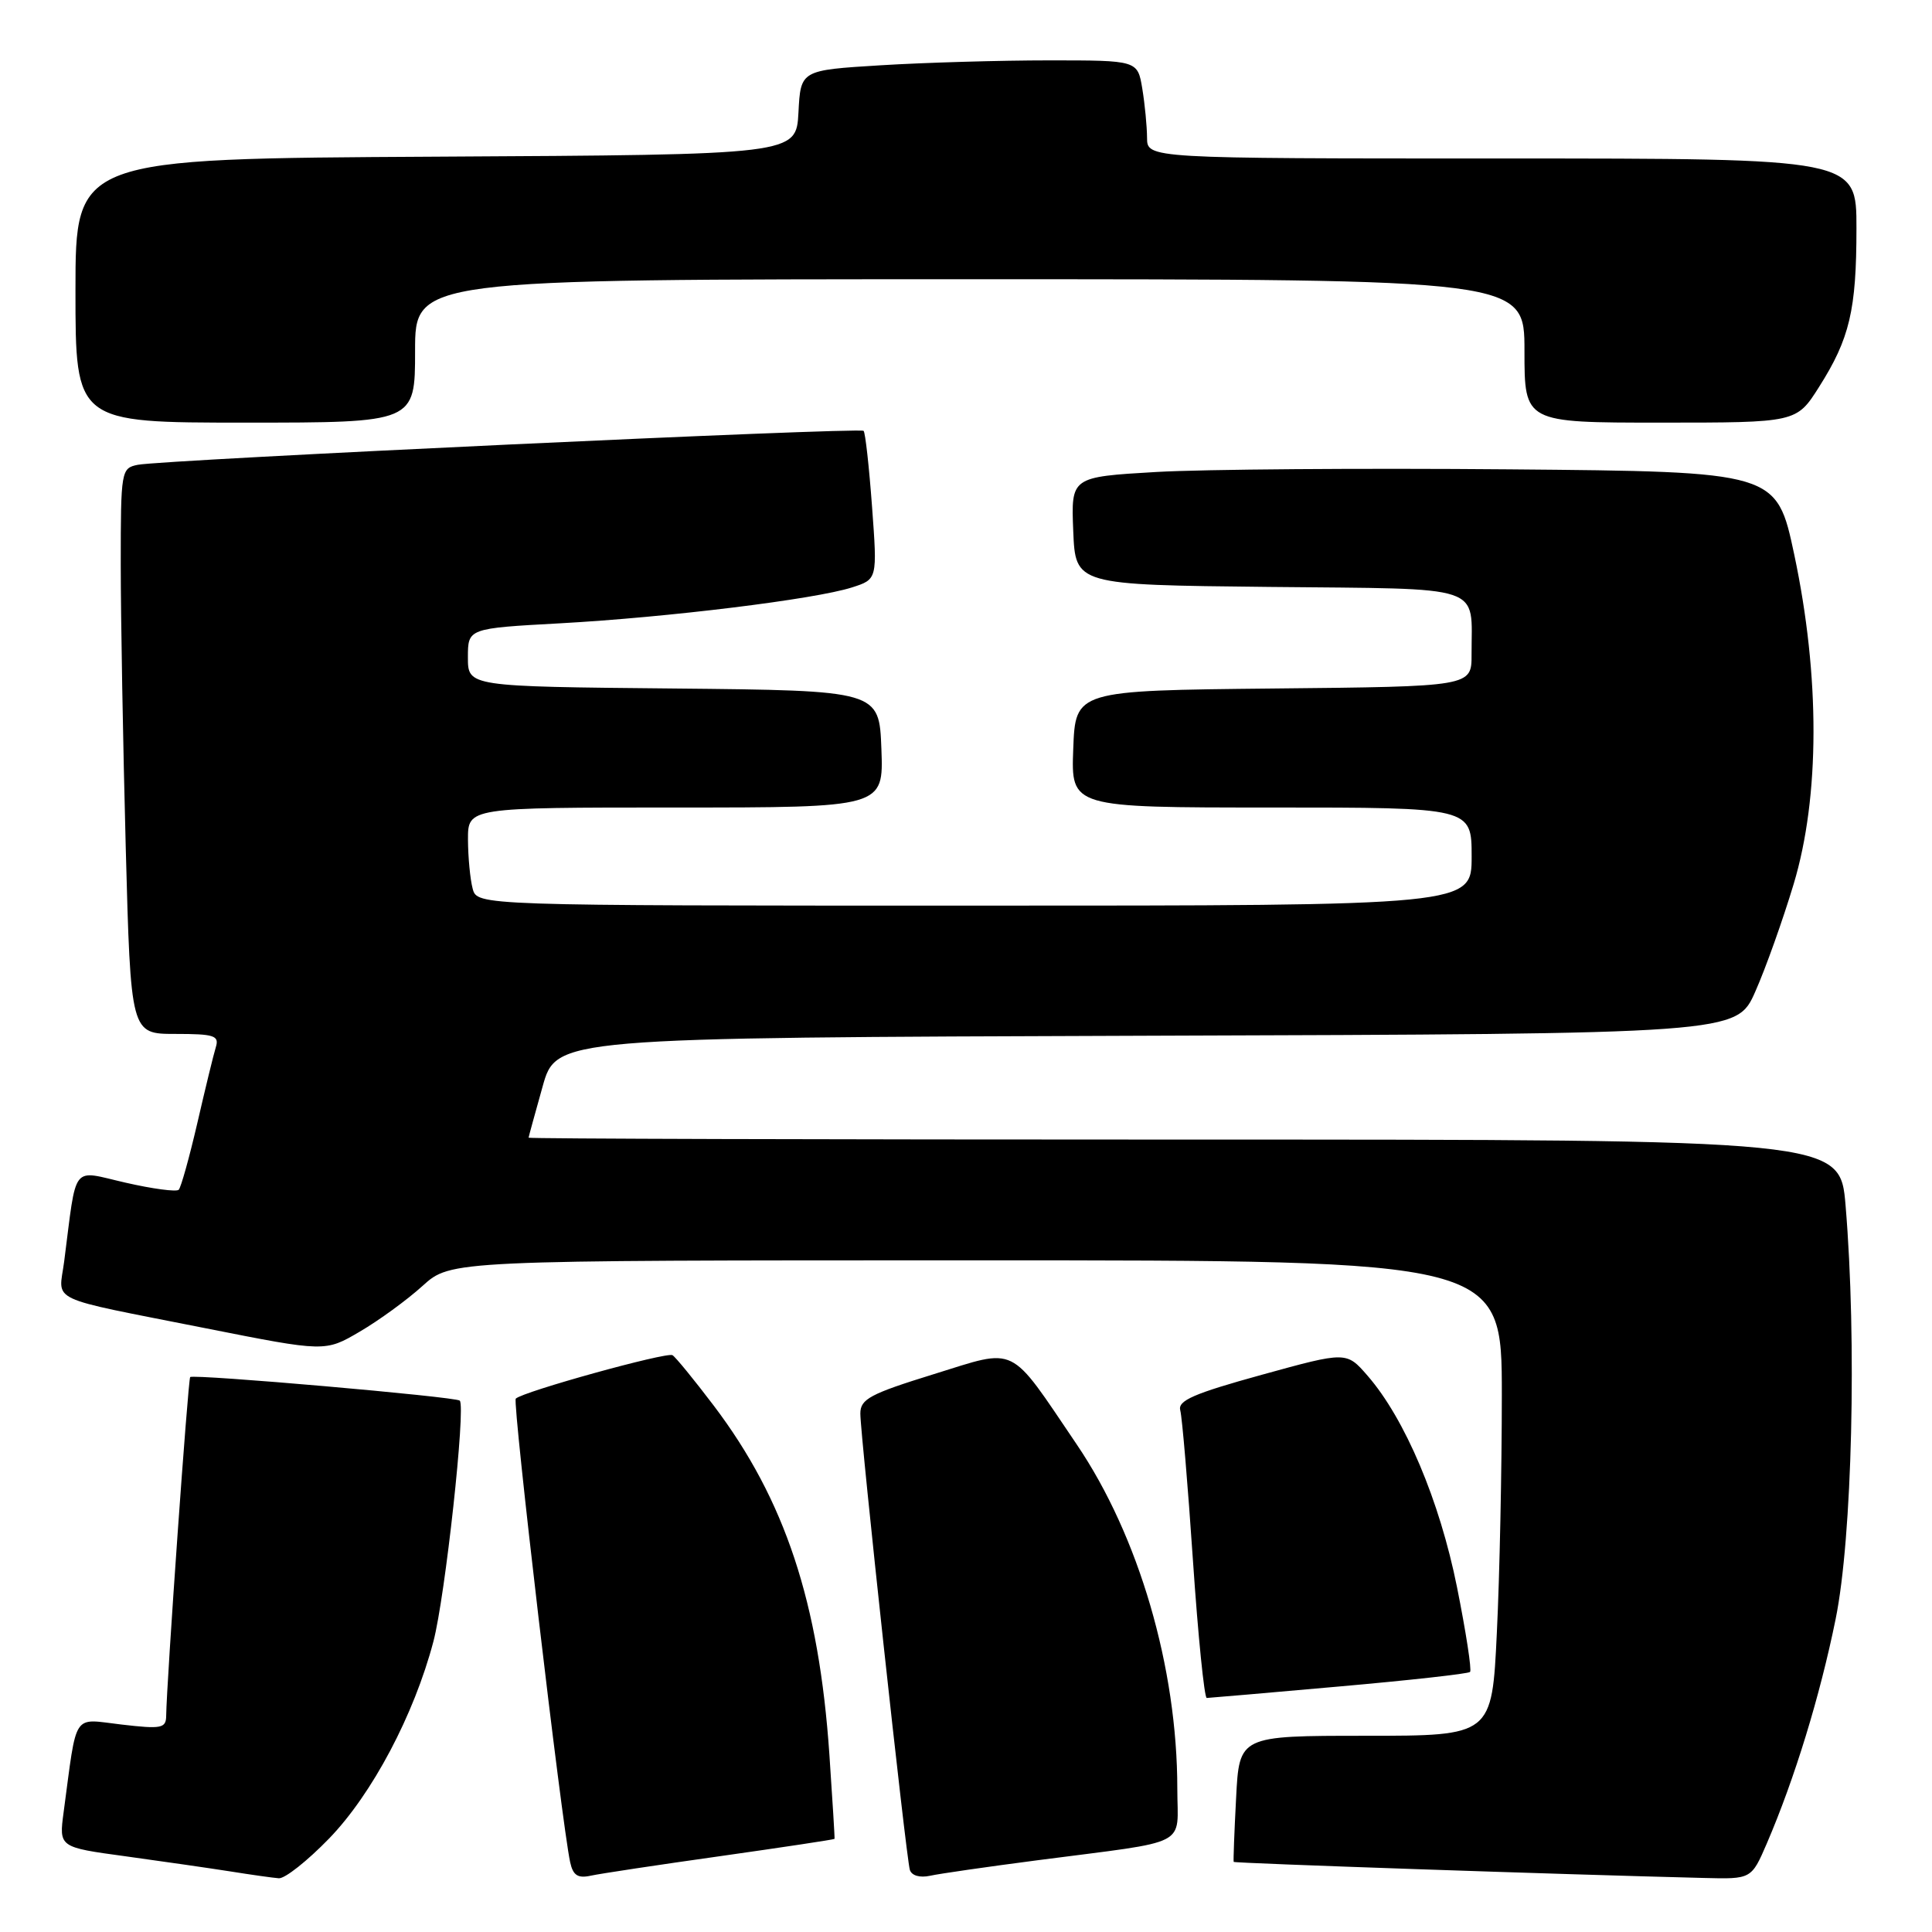 <?xml version="1.0" encoding="UTF-8" standalone="no"?>
<!DOCTYPE svg PUBLIC "-//W3C//DTD SVG 1.1//EN" "http://www.w3.org/Graphics/SVG/1.1/DTD/svg11.dtd" >
<svg xmlns="http://www.w3.org/2000/svg" xmlns:xlink="http://www.w3.org/1999/xlink" version="1.1" viewBox="0 0 256 256">
 <g >
 <path fill="currentColor"
d=" M 43.60 243.62 C 49.31 237.73 54.87 227.22 57.43 217.50 C 58.99 211.59 61.74 186.40 60.92 185.59 C 60.41 185.08 25.63 182.04 25.20 182.47 C 24.92 182.74 22.07 223.00 22.02 227.35 C 22.00 229.01 21.41 229.13 16.10 228.51 C 9.50 227.75 10.25 226.61 8.43 240.13 C 7.81 244.77 7.81 244.77 16.65 245.97 C 21.52 246.64 27.75 247.54 30.50 247.97 C 33.25 248.41 36.15 248.82 36.94 248.88 C 37.74 248.95 40.73 246.58 43.60 243.62 Z  M 95.50 245.94 C 103.75 244.77 110.53 243.75 110.58 243.66 C 110.62 243.57 110.31 238.55 109.90 232.50 C 108.52 212.31 104.02 198.73 94.58 186.26 C 91.98 182.83 89.52 179.82 89.11 179.57 C 88.36 179.11 69.26 184.40 68.34 185.33 C 67.88 185.79 74.43 241.62 75.55 246.76 C 75.93 248.50 76.57 248.91 78.27 248.54 C 79.50 248.27 87.25 247.10 95.50 245.94 Z  M 137.50 246.49 C 158.02 243.82 156.00 244.85 156.00 237.02 C 156.00 220.97 150.91 203.54 142.65 191.36 C 133.58 177.97 134.91 178.62 123.74 182.08 C 115.28 184.70 114.00 185.38 114.00 187.30 C 113.99 190.25 120.06 246.15 120.56 247.77 C 120.80 248.53 121.88 248.84 123.23 248.55 C 124.48 248.27 130.90 247.35 137.50 246.49 Z  M 234.12 244.25 C 237.79 235.71 241.15 224.77 243.23 214.54 C 245.43 203.75 246.05 177.69 244.55 159.75 C 243.82 151.00 243.82 151.00 156.91 151.00 C 109.11 151.00 70.02 150.89 70.04 150.75 C 70.05 150.61 70.89 147.57 71.89 144.00 C 73.70 137.50 73.70 137.50 151.91 137.24 C 230.12 136.99 230.12 136.99 232.59 131.38 C 233.96 128.30 236.24 121.89 237.67 117.14 C 241.15 105.57 241.17 89.63 237.75 73.50 C 235.41 62.50 235.41 62.50 199.96 62.19 C 180.46 62.02 159.42 62.18 153.21 62.54 C 141.92 63.20 141.92 63.20 142.21 70.35 C 142.50 77.50 142.50 77.50 168.14 77.77 C 197.19 78.07 194.96 77.32 194.99 86.73 C 195.00 90.97 195.00 90.97 168.75 91.23 C 142.50 91.50 142.50 91.50 142.21 99.25 C 141.92 107.00 141.92 107.00 168.46 107.00 C 195.00 107.00 195.00 107.00 195.00 113.50 C 195.00 120.00 195.00 120.00 129.12 120.00 C 63.23 120.00 63.23 120.00 62.63 117.75 C 62.30 116.51 62.02 113.59 62.01 111.25 C 62.00 107.00 62.00 107.00 89.54 107.00 C 117.08 107.00 117.08 107.00 116.79 99.25 C 116.50 91.50 116.50 91.50 89.25 91.23 C 62.00 90.97 62.00 90.97 62.00 87.11 C 62.00 83.26 62.00 83.26 74.25 82.59 C 88.42 81.81 107.98 79.41 112.88 77.84 C 116.26 76.76 116.26 76.76 115.55 67.14 C 115.16 61.84 114.66 57.32 114.43 57.09 C 113.94 56.60 21.57 60.92 18.25 61.59 C 16.06 62.03 16.00 62.37 16.00 74.77 C 16.00 81.77 16.30 98.64 16.66 112.25 C 17.32 137.00 17.32 137.00 23.23 137.00 C 28.39 137.00 29.07 137.22 28.60 138.75 C 28.30 139.71 27.20 144.24 26.15 148.80 C 25.09 153.37 23.98 157.35 23.68 157.65 C 23.38 157.95 20.21 157.53 16.64 156.71 C 9.35 155.05 10.21 153.94 8.50 167.17 C 7.79 172.67 5.84 171.75 27.30 176.01 C 43.09 179.14 43.09 179.14 47.67 176.45 C 50.19 174.98 53.94 172.25 56.00 170.38 C 59.74 167.00 59.74 167.00 129.37 167.00 C 199.00 167.00 199.00 167.00 199.00 184.84 C 199.00 194.65 198.71 208.83 198.34 216.34 C 197.69 230.00 197.69 230.00 180.95 230.00 C 164.21 230.00 164.21 230.00 163.79 238.25 C 163.55 242.79 163.41 246.59 163.47 246.71 C 163.57 246.89 207.02 248.38 225.79 248.84 C 232.07 249.00 232.07 249.00 234.12 244.25 Z  M 177.43 223.47 C 186.74 222.65 194.56 221.78 194.79 221.54 C 195.03 221.30 194.25 216.24 193.06 210.30 C 190.76 198.84 186.16 187.98 181.21 182.29 C 178.41 179.07 178.41 179.07 167.18 182.17 C 158.15 184.66 156.04 185.59 156.39 186.88 C 156.64 187.77 157.39 196.71 158.07 206.75 C 158.75 216.79 159.58 224.99 159.90 224.99 C 160.23 224.98 168.12 224.30 177.43 223.47 Z  M 55.00 46.50 C 55.00 37.00 55.00 37.00 128.50 37.00 C 202.00 37.00 202.00 37.00 202.00 46.50 C 202.00 56.00 202.00 56.00 220.02 56.00 C 238.04 56.00 238.04 56.00 241.03 51.28 C 245.09 44.88 245.99 41.09 245.99 30.25 C 246.00 21.00 246.00 21.00 199.00 21.00 C 152.00 21.00 152.00 21.00 151.99 18.25 C 151.98 16.74 151.70 13.81 151.36 11.75 C 150.74 8.00 150.74 8.00 139.02 8.00 C 132.58 8.00 122.54 8.29 116.70 8.65 C 106.09 9.30 106.09 9.30 105.80 14.90 C 105.50 20.50 105.50 20.50 57.75 20.76 C 10.00 21.02 10.00 21.02 10.00 38.51 C 10.00 56.00 10.00 56.00 32.50 56.00 C 55.00 56.00 55.00 56.00 55.00 46.50 Z "/>
</g>
</svg>